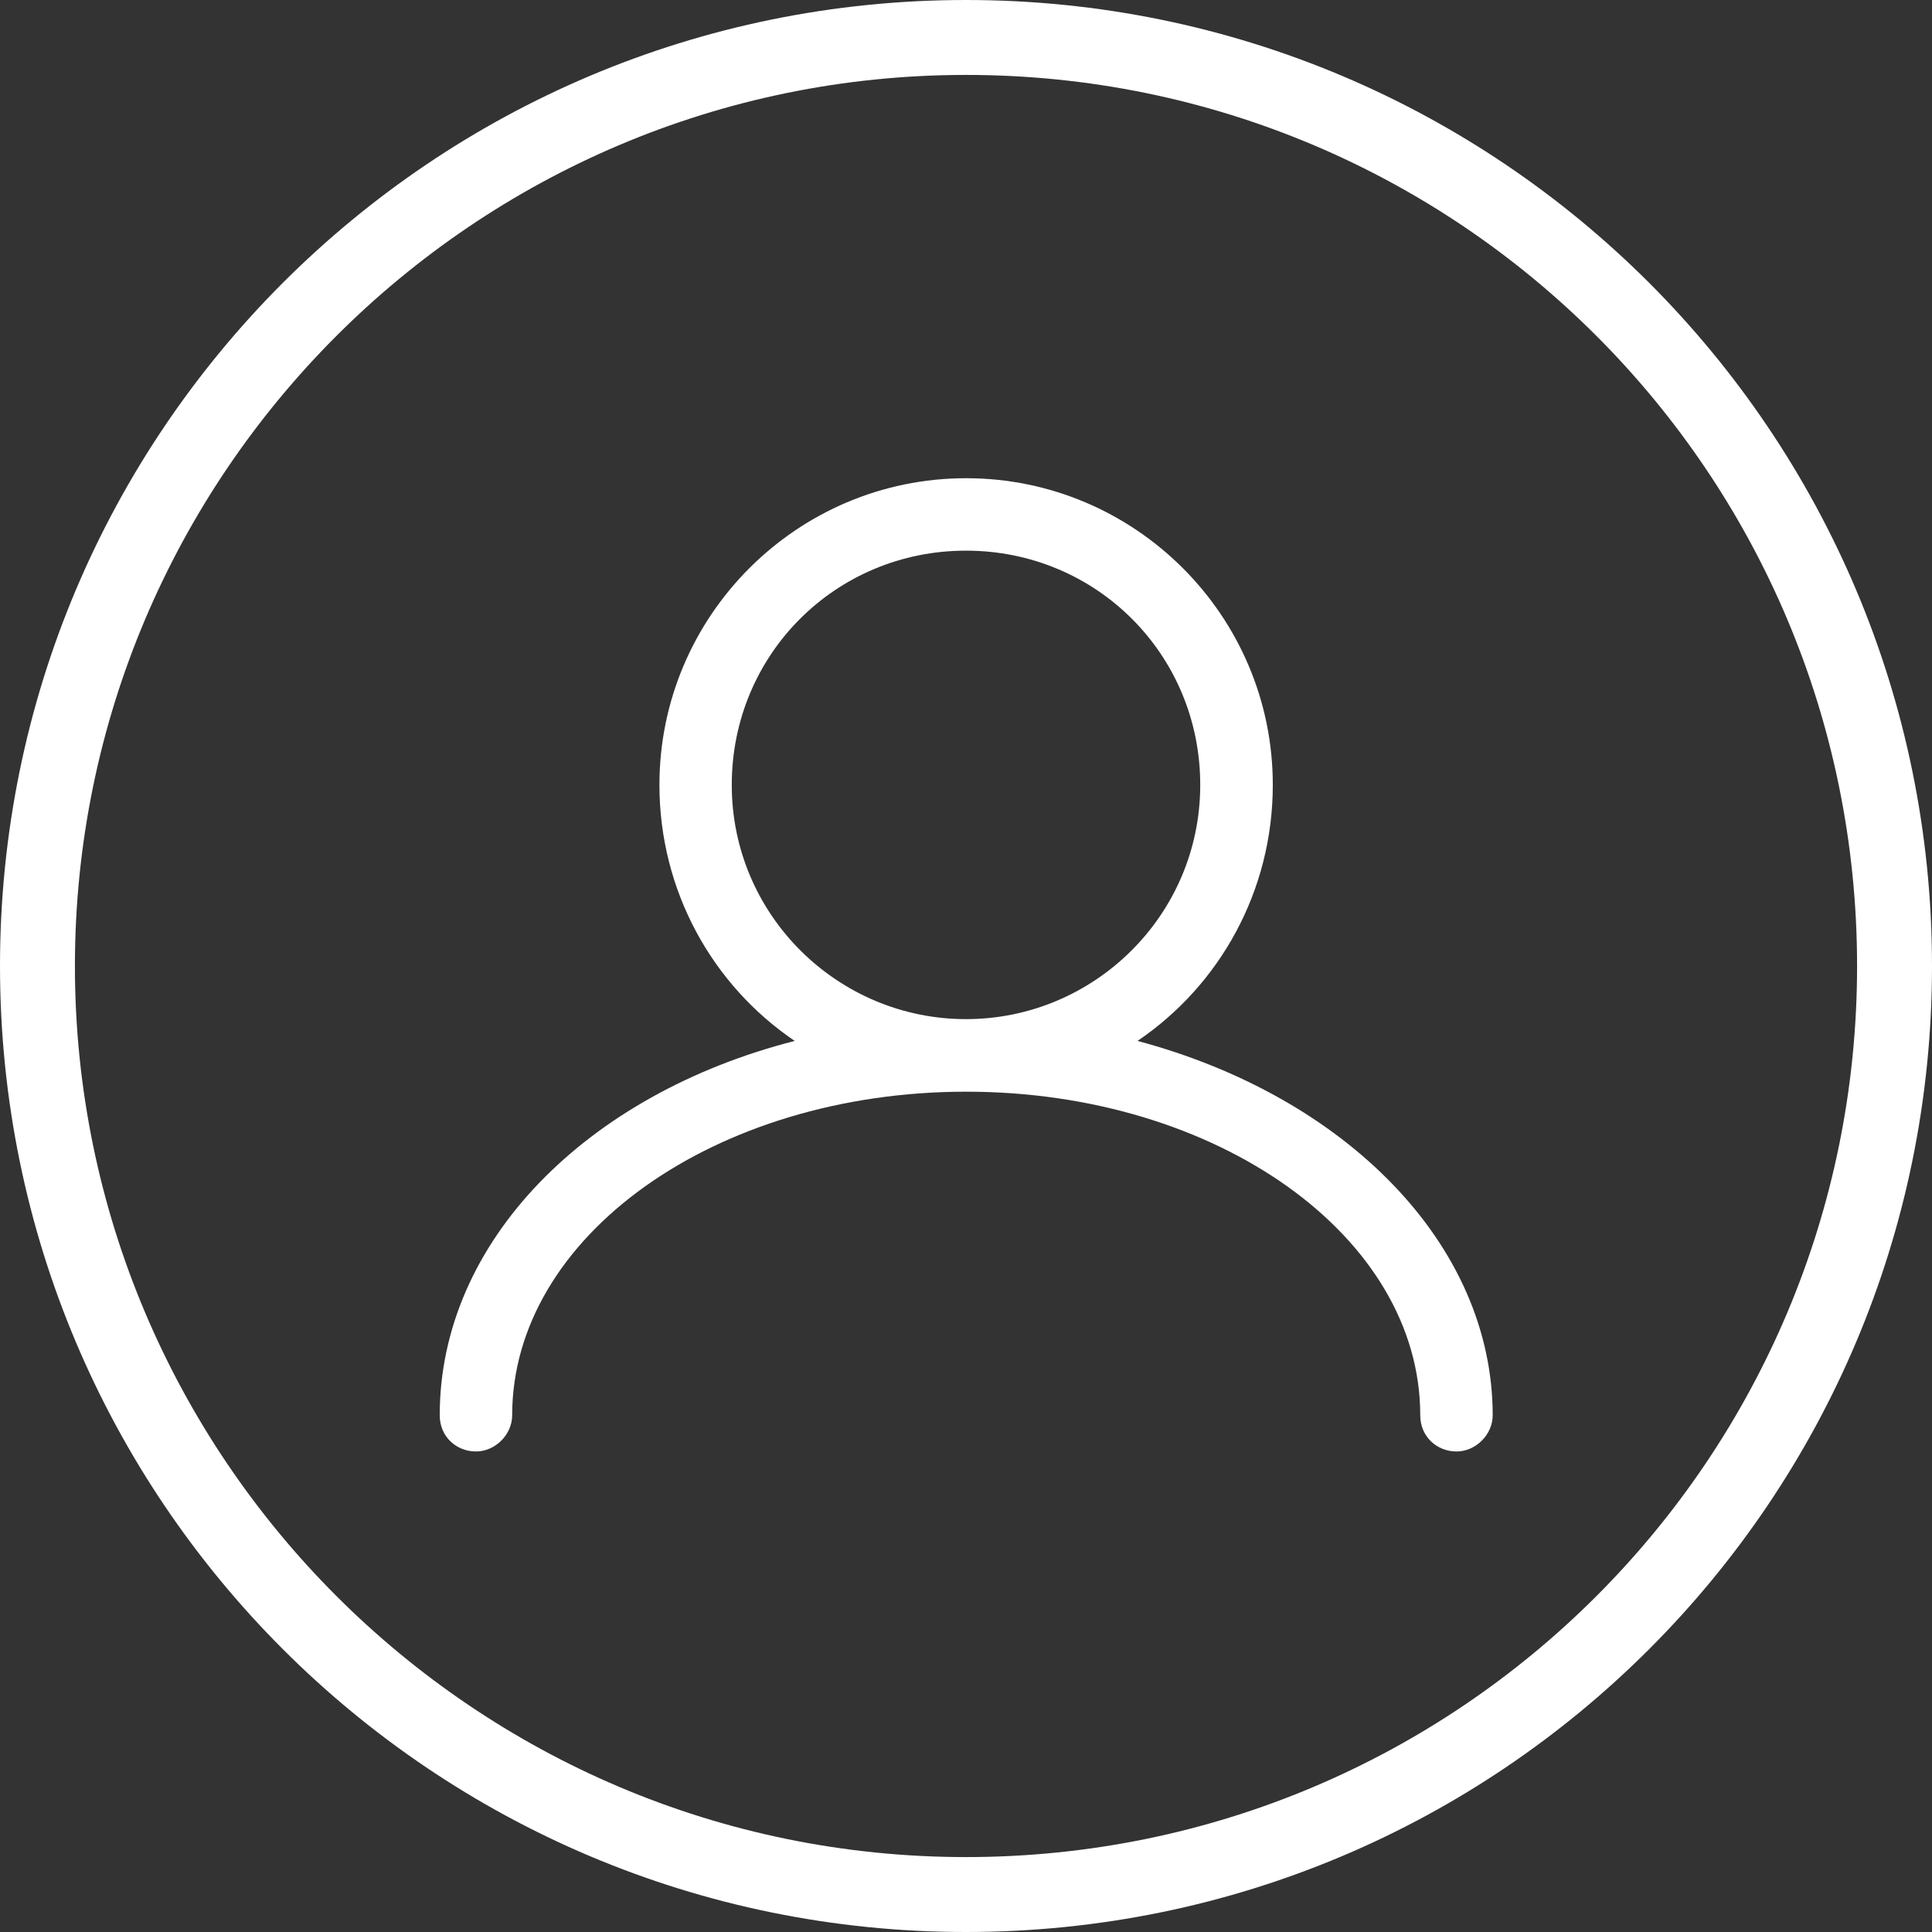 <svg width="50" height="50" viewBox="0 0 50 50" fill="none" xmlns="http://www.w3.org/2000/svg">
<rect x="0" y="0" width="50" height="50" fill="#333333" stroke="none"/>
<path d="M29.439 26.939C31.563 25.501 32.94 23.064 32.94 20.312C32.94 15.938 29.378 12.376 25.003 12.376C20.628 12.376 17.066 15.938 17.066 20.312C17.066 23.061 18.441 25.5 20.567 26.939C15.191 28.313 11.38 32.127 11.38 36.626C11.38 37.188 11.817 37.564 12.318 37.564C12.818 37.564 13.255 37.127 13.255 36.626C13.255 32.002 18.504 28.253 25.006 28.253C31.505 28.253 36.756 32.002 36.756 36.626C36.756 37.188 37.193 37.564 37.694 37.564C38.194 37.564 38.631 37.127 38.631 36.626C38.627 32.188 34.813 28.374 29.439 26.939H29.439ZM25 26.375C21.687 26.375 18.938 23.687 18.938 20.313C18.938 16.939 21.626 14.251 25 14.251C28.374 14.251 31.062 16.939 31.062 20.313C31.062 23.687 28.313 26.375 25 26.375Z" fill="#fff"/>
<path d="M25 0C11.186 0 0 11.186 0 25C0 38.814 11.186 50 25 50C38.814 50 50 38.814 50 25C50 11.186 38.814 0 25 0ZM25 48.061C12.251 48.061 1.939 37.685 1.939 25C1.939 12.312 12.251 1.939 25 1.939C37.749 1.939 48.061 12.251 48.061 25C48.061 37.749 37.749 48.061 25 48.061Z" fill="#fff"/>
</svg>
